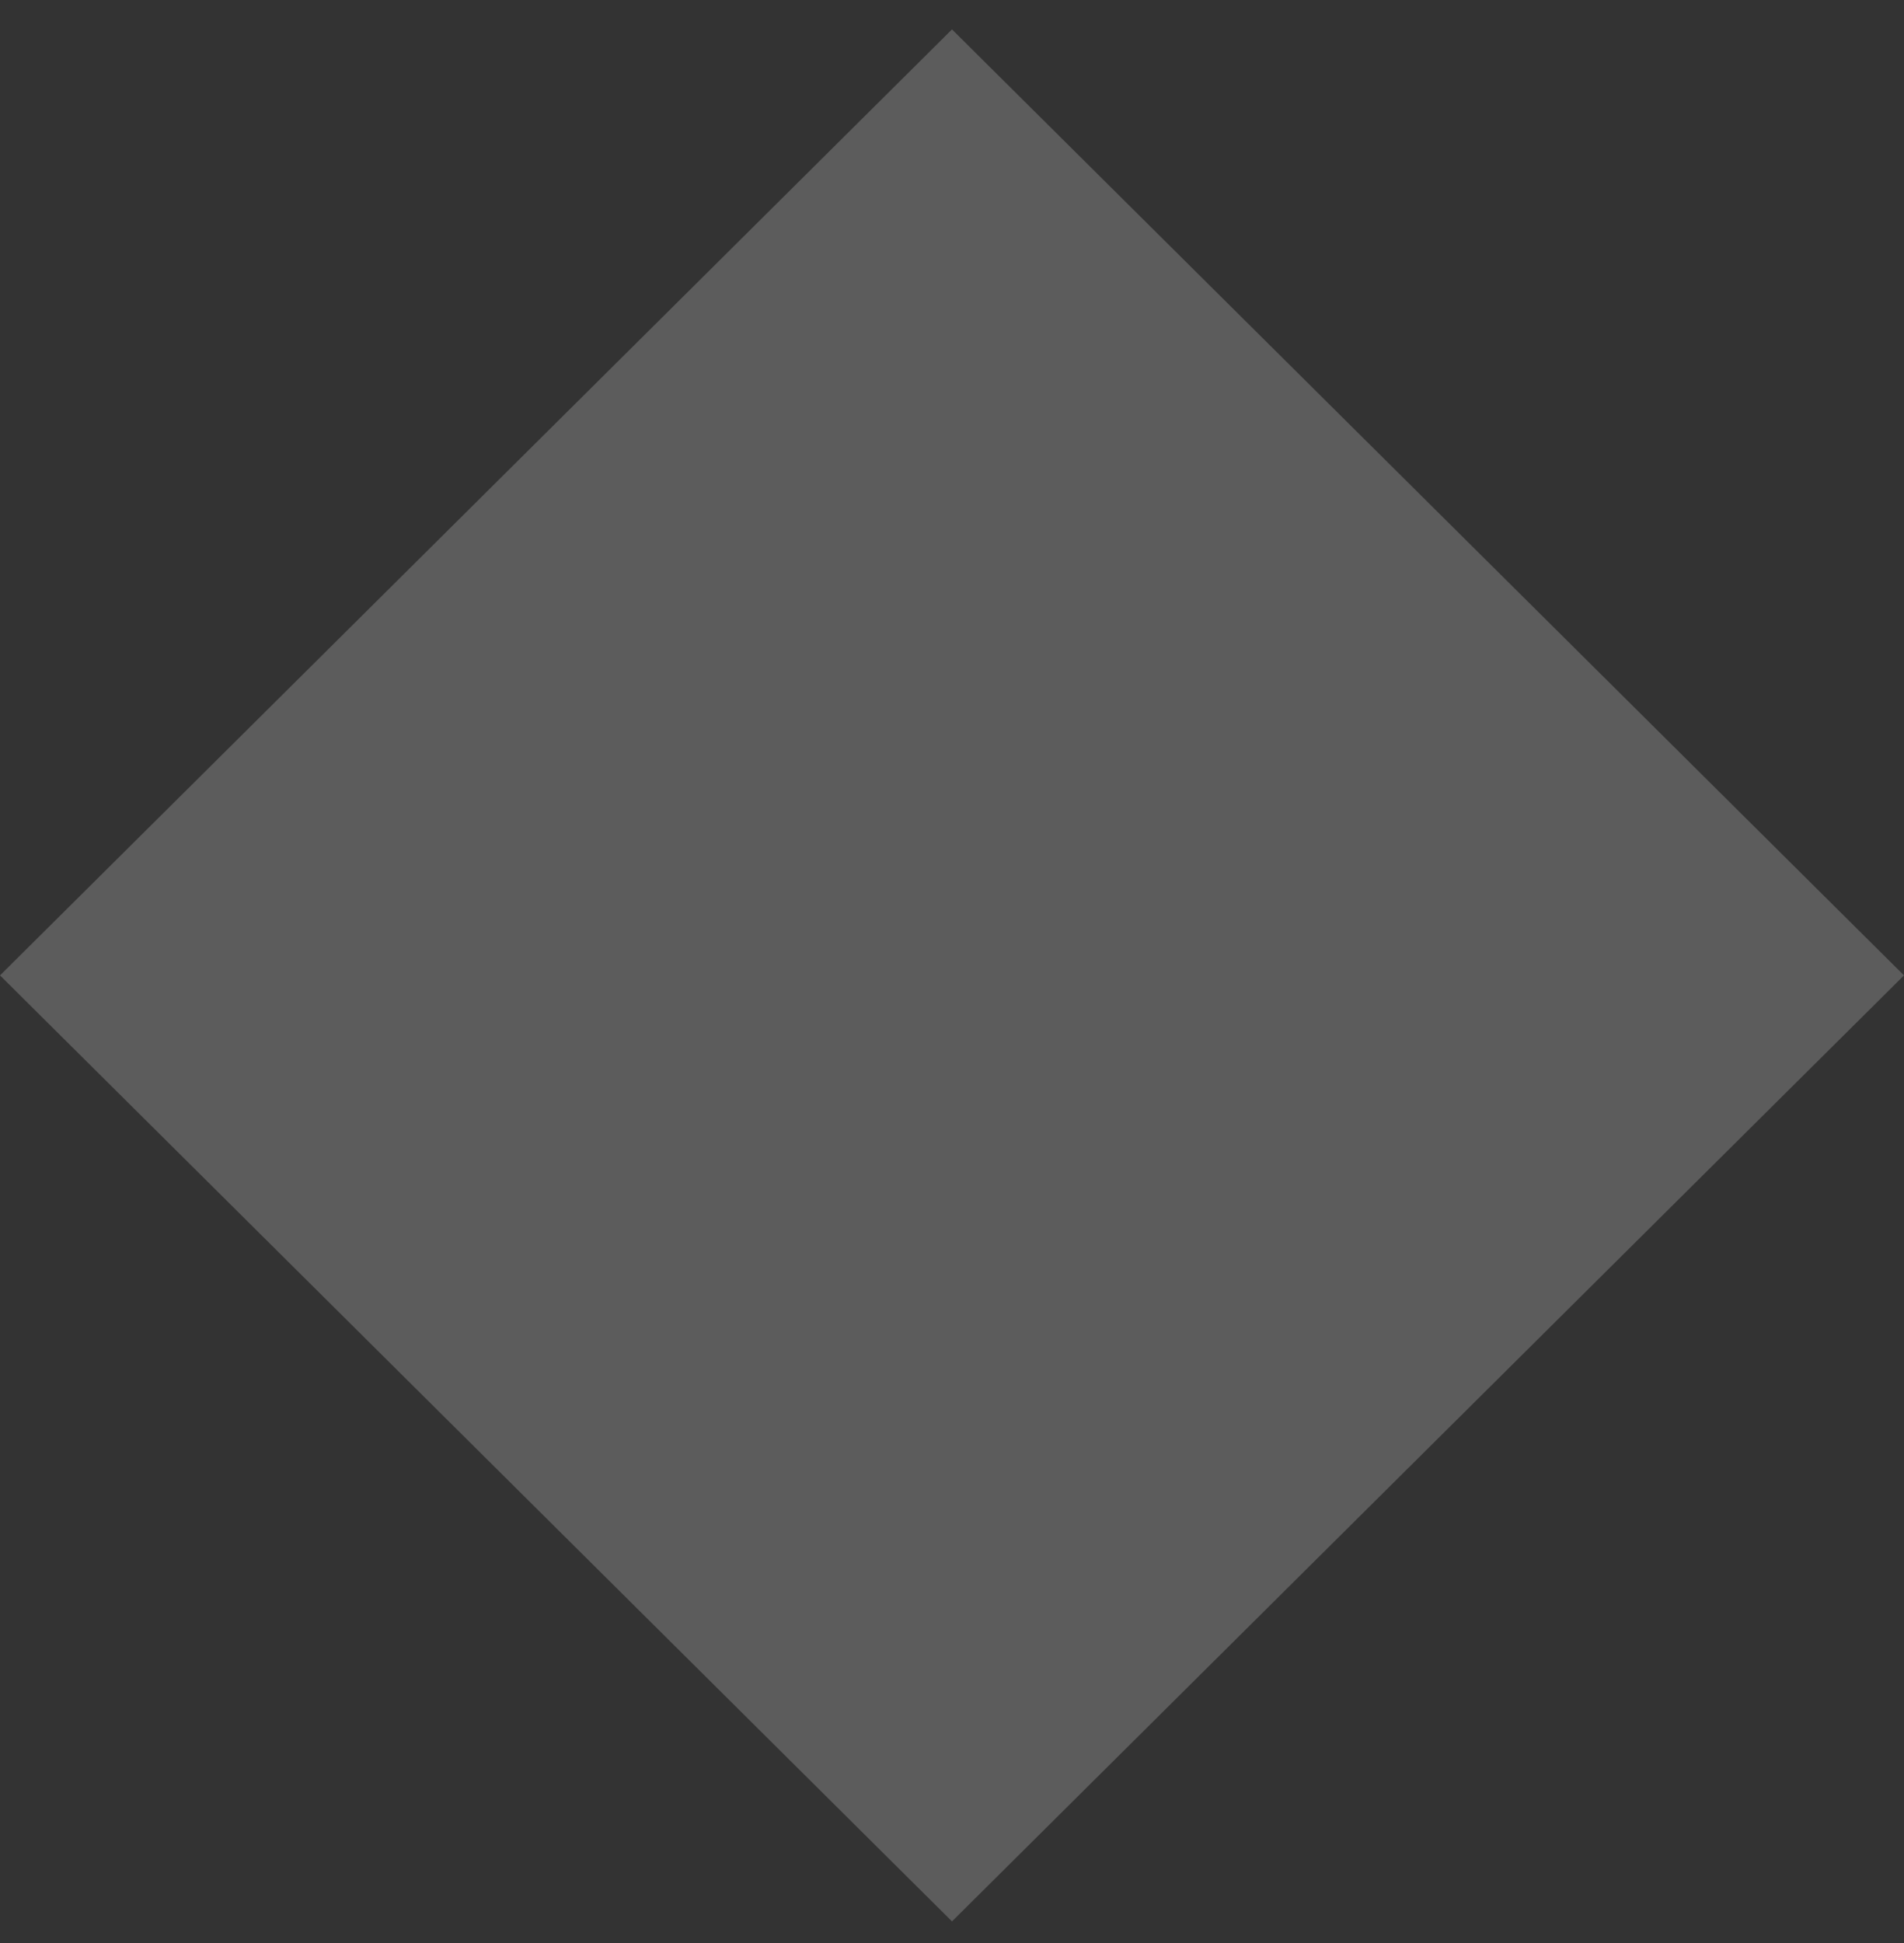 <svg width="49" height="50" viewBox="0 0 49 50" fill="none" xmlns="http://www.w3.org/2000/svg">
<rect x="0" y="0" width="49" height="50" fill="#333333" stroke="none"/>
<path d="M24.5 0.757L49 25.1L24.5 49.444L0 25.1L24.5 0.757Z" fill="white" fill-opacity="0.2"/>
</svg>
